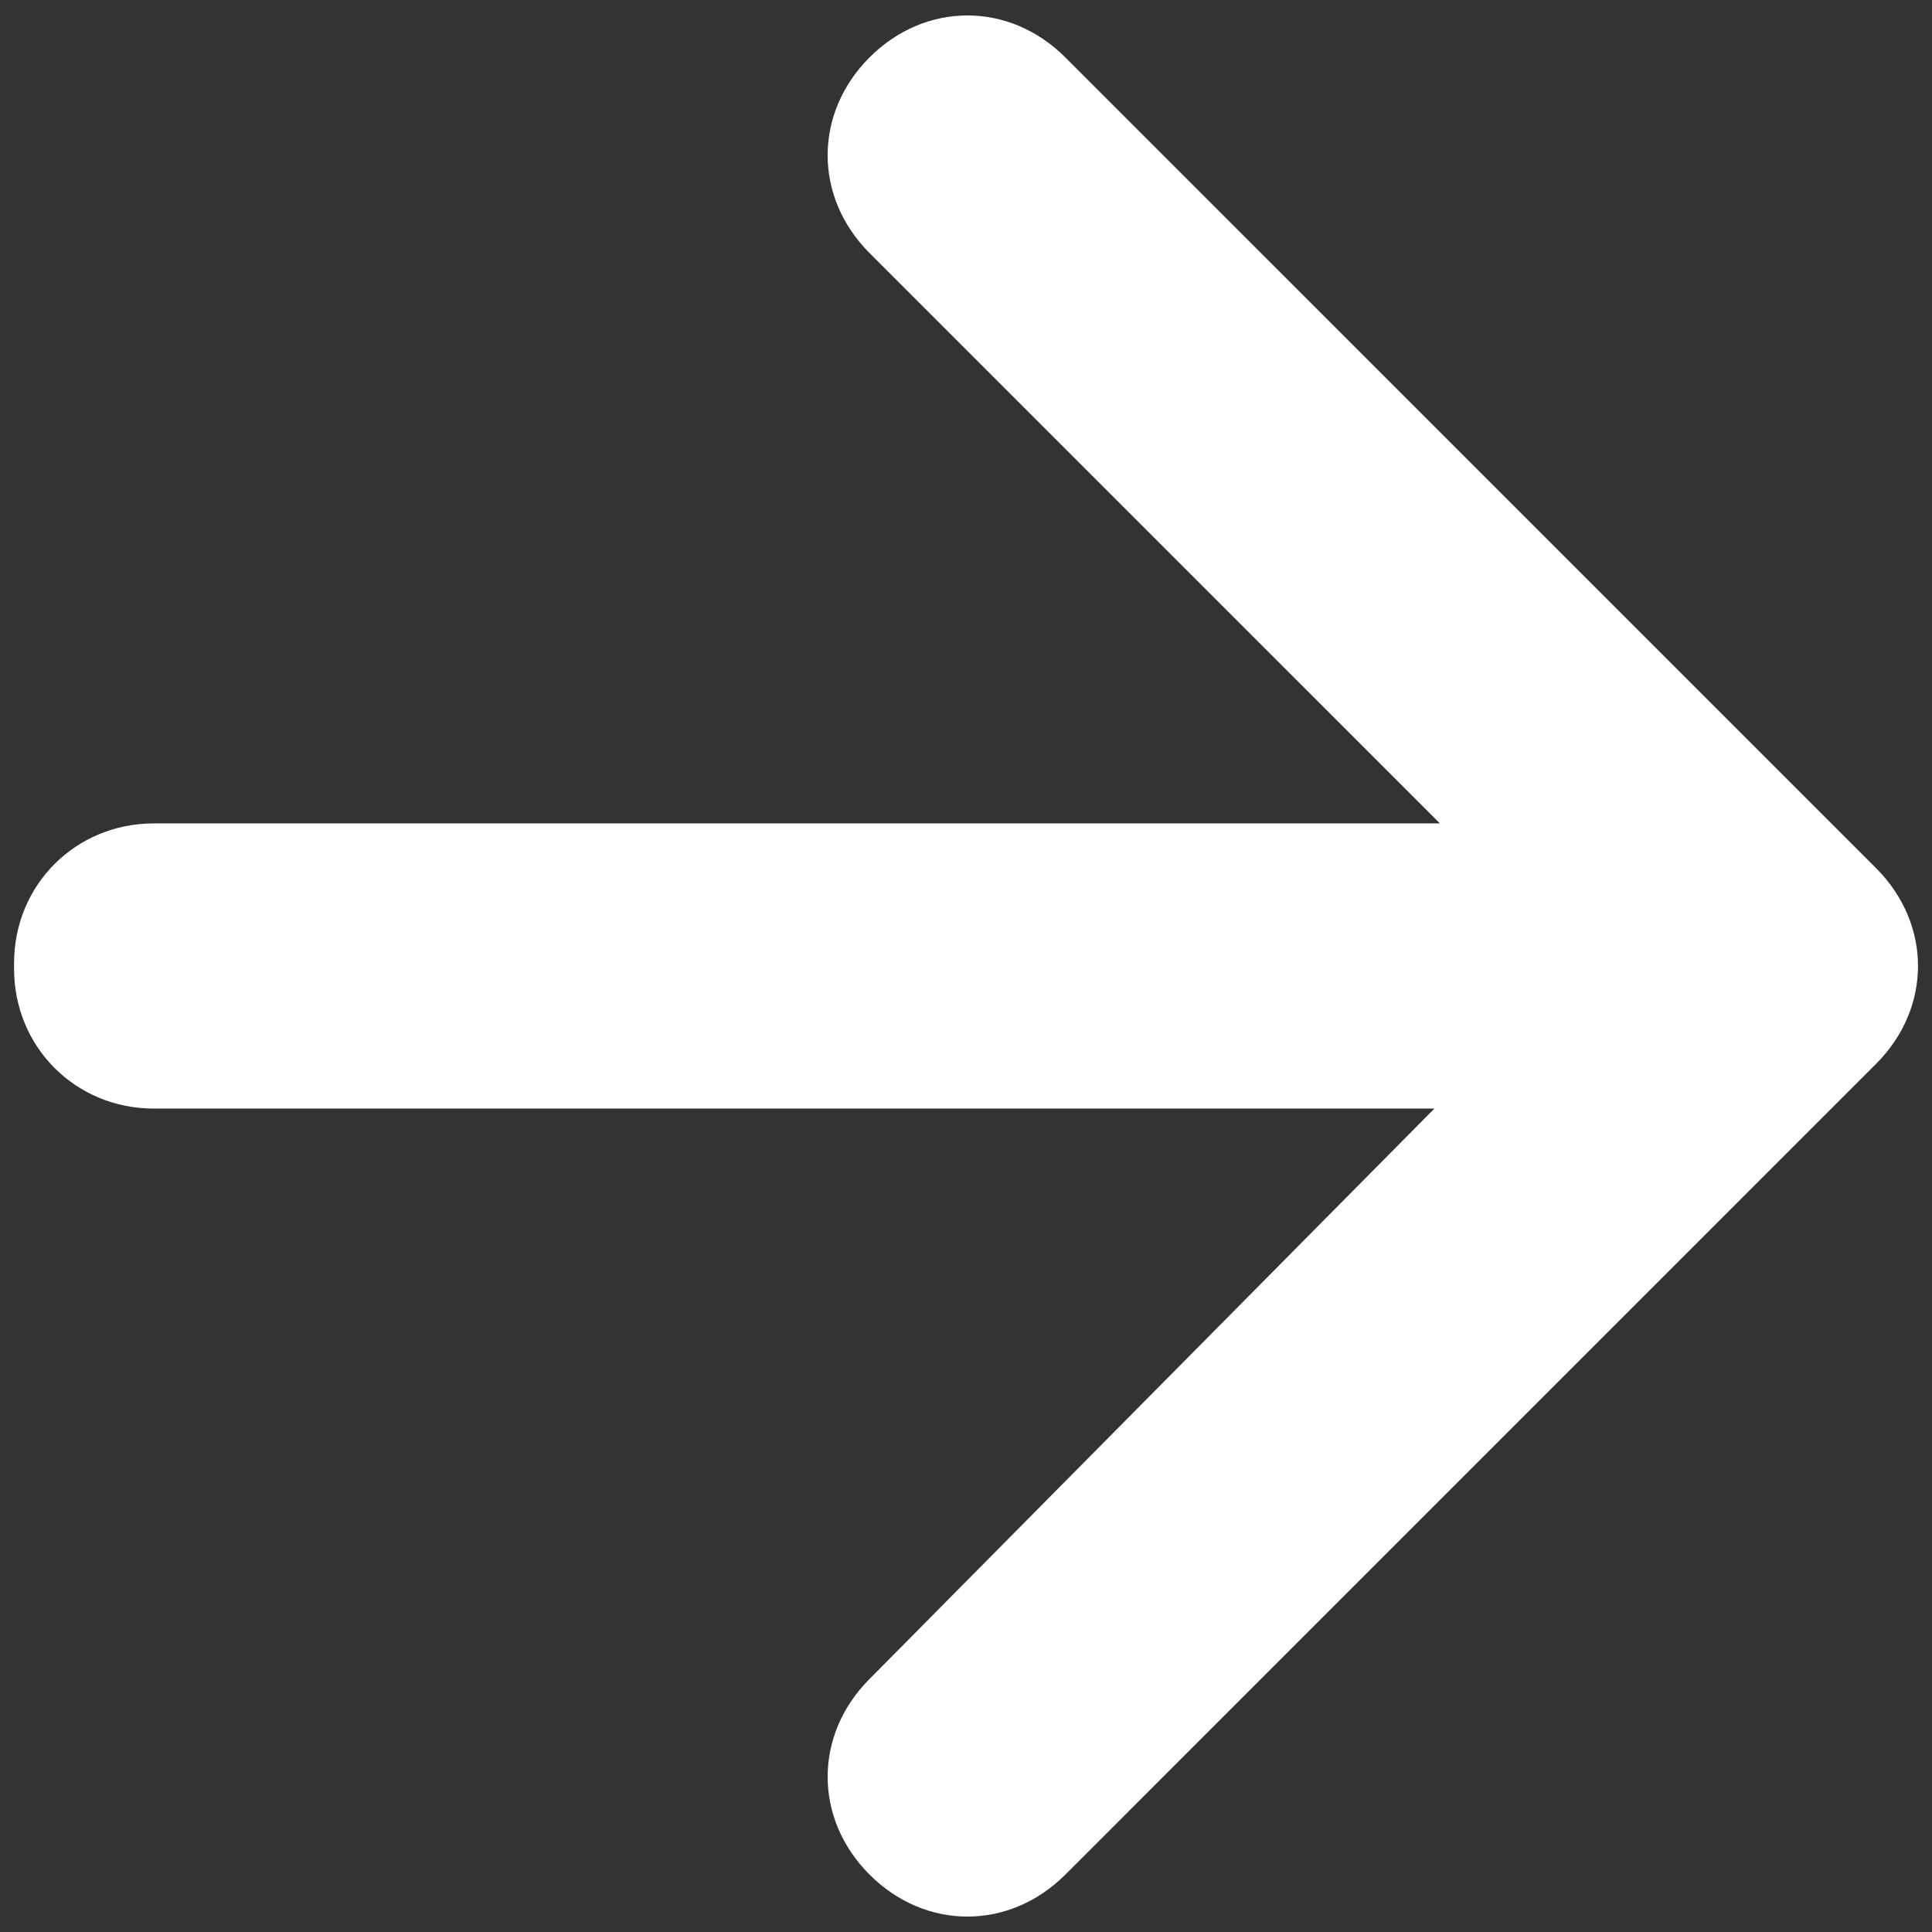 <?xml version="1.0" encoding="utf-8"?>
<!-- Generator: Adobe Illustrator 15.0.0, SVG Export Plug-In . SVG Version: 6.00 Build 0)  -->
<!DOCTYPE svg PUBLIC "-//W3C//DTD SVG 1.1//EN" "http://www.w3.org/Graphics/SVG/1.1/DTD/svg11.dtd">
<svg version="1.1" id="Слой_1" xmlns="http://www.w3.org/2000/svg" xmlns:xlink="http://www.w3.org/1999/xlink" x="0px" y="0px"
	 width="226.771px" height="226.771px" viewBox="0.185 0.647 226.771 226.771" enable-background="new 0.185 0.647 226.771 226.771"
	 xml:space="preserve">
<rect x="0.185" y="0.647" width="226.771" height="226.771" fill="#333333" stroke="none"/>
<path id="выгрузить_картинку" fill="#FFFFFF" d="M169.197,130.112l-66.944,67.601
	c-6.563,6.563-6.563,16.408,0,22.973l0,0c6.563,6.563,16.408,6.563,22.972,0l95.166-95.167c6.563-6.563,6.563-16.408,0-22.972
	L125.224,7.381c-6.563-6.563-16.409-6.563-22.972,0l0,0c-6.563,6.563-6.563,16.407,0,22.972l66.944,66.943H18.244
	c-9.188,0-16.408,7.22-16.408,16.408v0.656c0,9.188,7.22,16.408,16.408,16.408h150.953V130.112z"/>
</svg>
